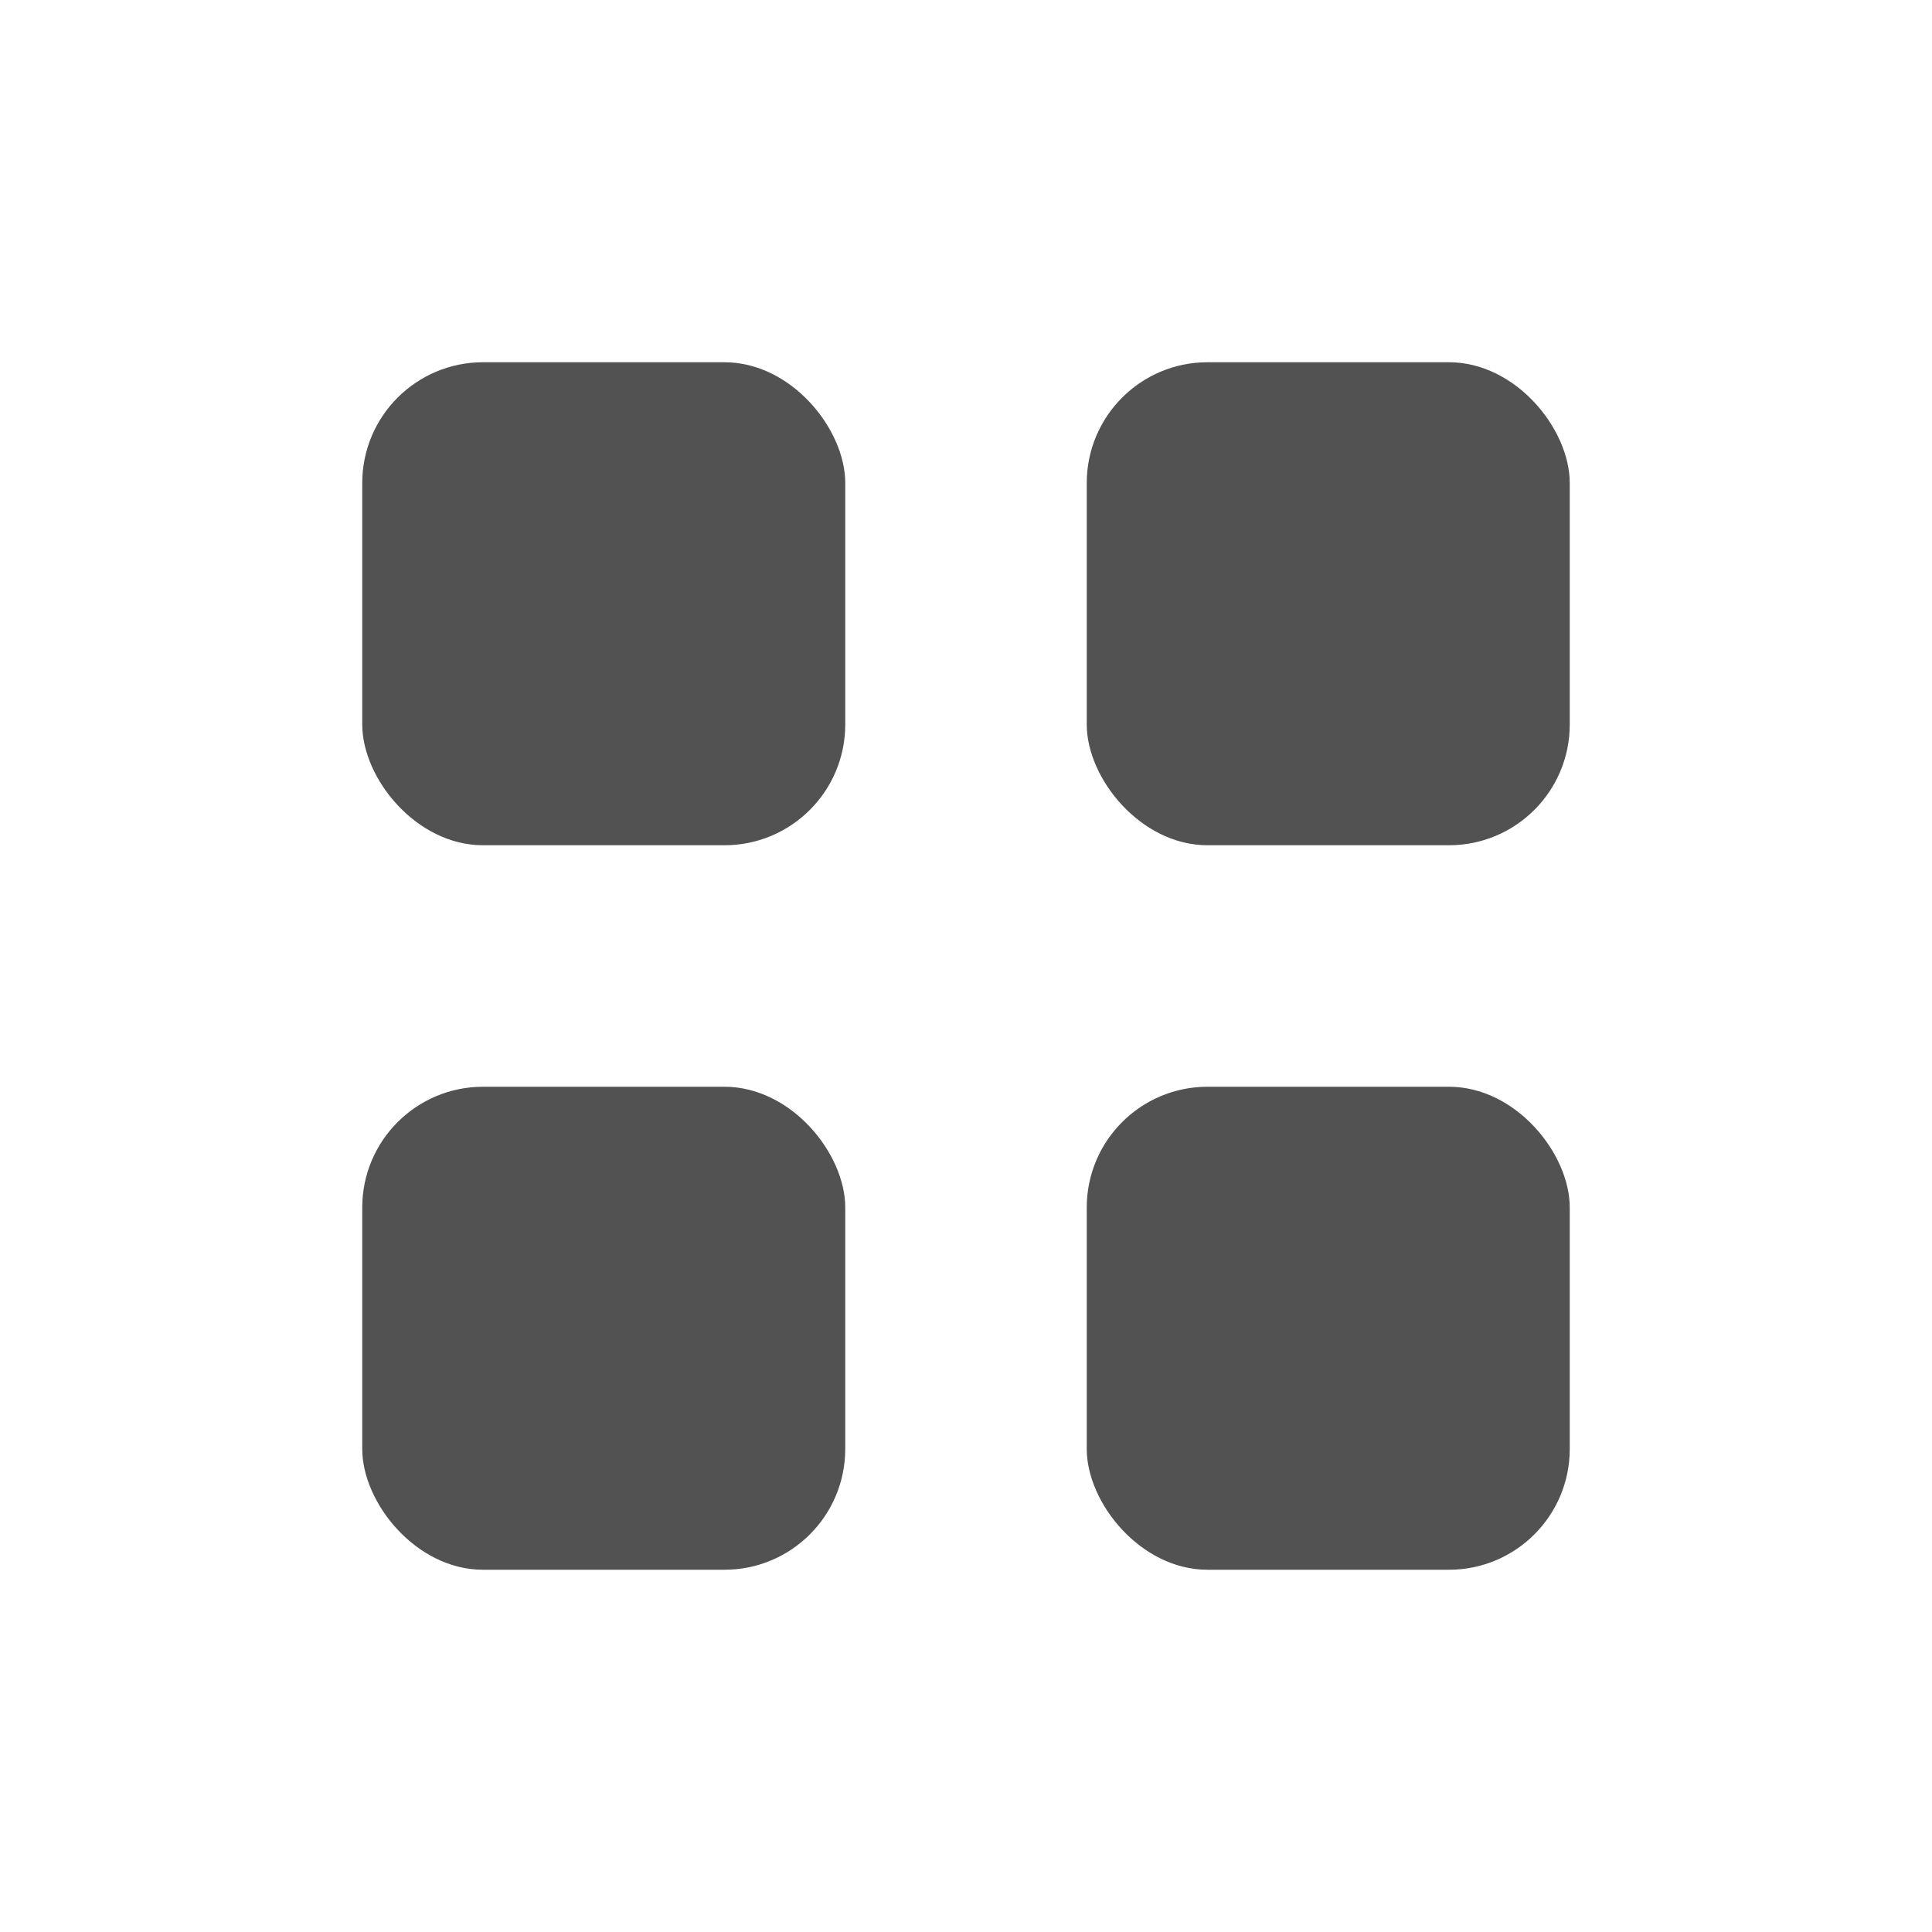 <?xml version="1.0" encoding="UTF-8" standalone="no"?>
<!-- Created with Inkscape (http://www.inkscape.org/) -->

<svg
   xmlns:dc="http://purl.org/dc/elements/1.1/"
   xmlns:cc="http://creativecommons.org/ns#"
   xmlns:rdf="http://www.w3.org/1999/02/22-rdf-syntax-ns#"
   xmlns:svg="http://www.w3.org/2000/svg"
   xmlns="http://www.w3.org/2000/svg"
   xmlns:sodipodi="http://sodipodi.sourceforge.net/DTD/sodipodi-0.dtd"
   xmlns:inkscape="http://www.inkscape.org/namespaces/inkscape"
   width="16"
   height="16"
   id="svg2"
   version="1.1"
   inkscape:version="0.92.2 2405546, 2018-03-11"
   inkscape:export-filename="/all/newlab/icons/graypaint/_src/16x16/actions/._select_all_01.png"
   inkscape:export-xdpi="90"
   inkscape:export-ydpi="90"
   sodipodi:docname="edit_select_all_01.svg">
  <defs
     id="defs4" />
  <sodipodi:namedview
     id="base"
     pagecolor="#ffffff"
     bordercolor="#666666"
     borderopacity="1.0"
     inkscape:pageopacity="0.0"
     inkscape:pageshadow="2"
     inkscape:zoom="31.678384"
     inkscape:cx="3.677869"
     inkscape:cy="8.2526901"
     inkscape:document-units="px"
     inkscape:current-layer="layer1"
     showgrid="true"
     inkscape:window-width="1920"
     inkscape:window-height="1024"
     inkscape:window-x="0"
     inkscape:window-y="34"
     inkscape:window-maximized="1"
     inkscape:snap-bbox="true">
    <inkscape:grid
       type="xygrid"
       id="grid2985"
       empspacing="5"
       visible="true"
       enabled="true"
       snapvisiblegridlinesonly="true" />
  </sodipodi:namedview>
  <g
     inkscape:label="Layer 1"
     inkscape:groupmode="layer"
     id="layer1"
     transform="translate(0,-1036.362)">
    <rect
       style="fill:#525252;fill-opacity:1;stroke:none"
       id="rect3751"
       width="4"
       height="4"
       x="3"
       y="1039.362"
       ry="1"
       rx="1" />
    <rect
       style="fill:#525252;fill-opacity:1;stroke:none"
       id="rect3751-1"
       width="4"
       height="4"
       x="9"
       y="1039.362"
       ry="1"
       rx="1" />
    <rect
       style="fill:#525252;fill-opacity:1;stroke:none"
       id="rect3751-7"
       width="4"
       height="4"
       x="3"
       y="1045.362"
       ry="1"
       rx="1" />
    <rect
       style="fill:#525252;fill-opacity:1;stroke:none"
       id="rect3751-7-6"
       width="4"
       height="4"
       x="9"
       y="1045.362"
       ry="1"
       rx="1" />
  </g>
</svg>
